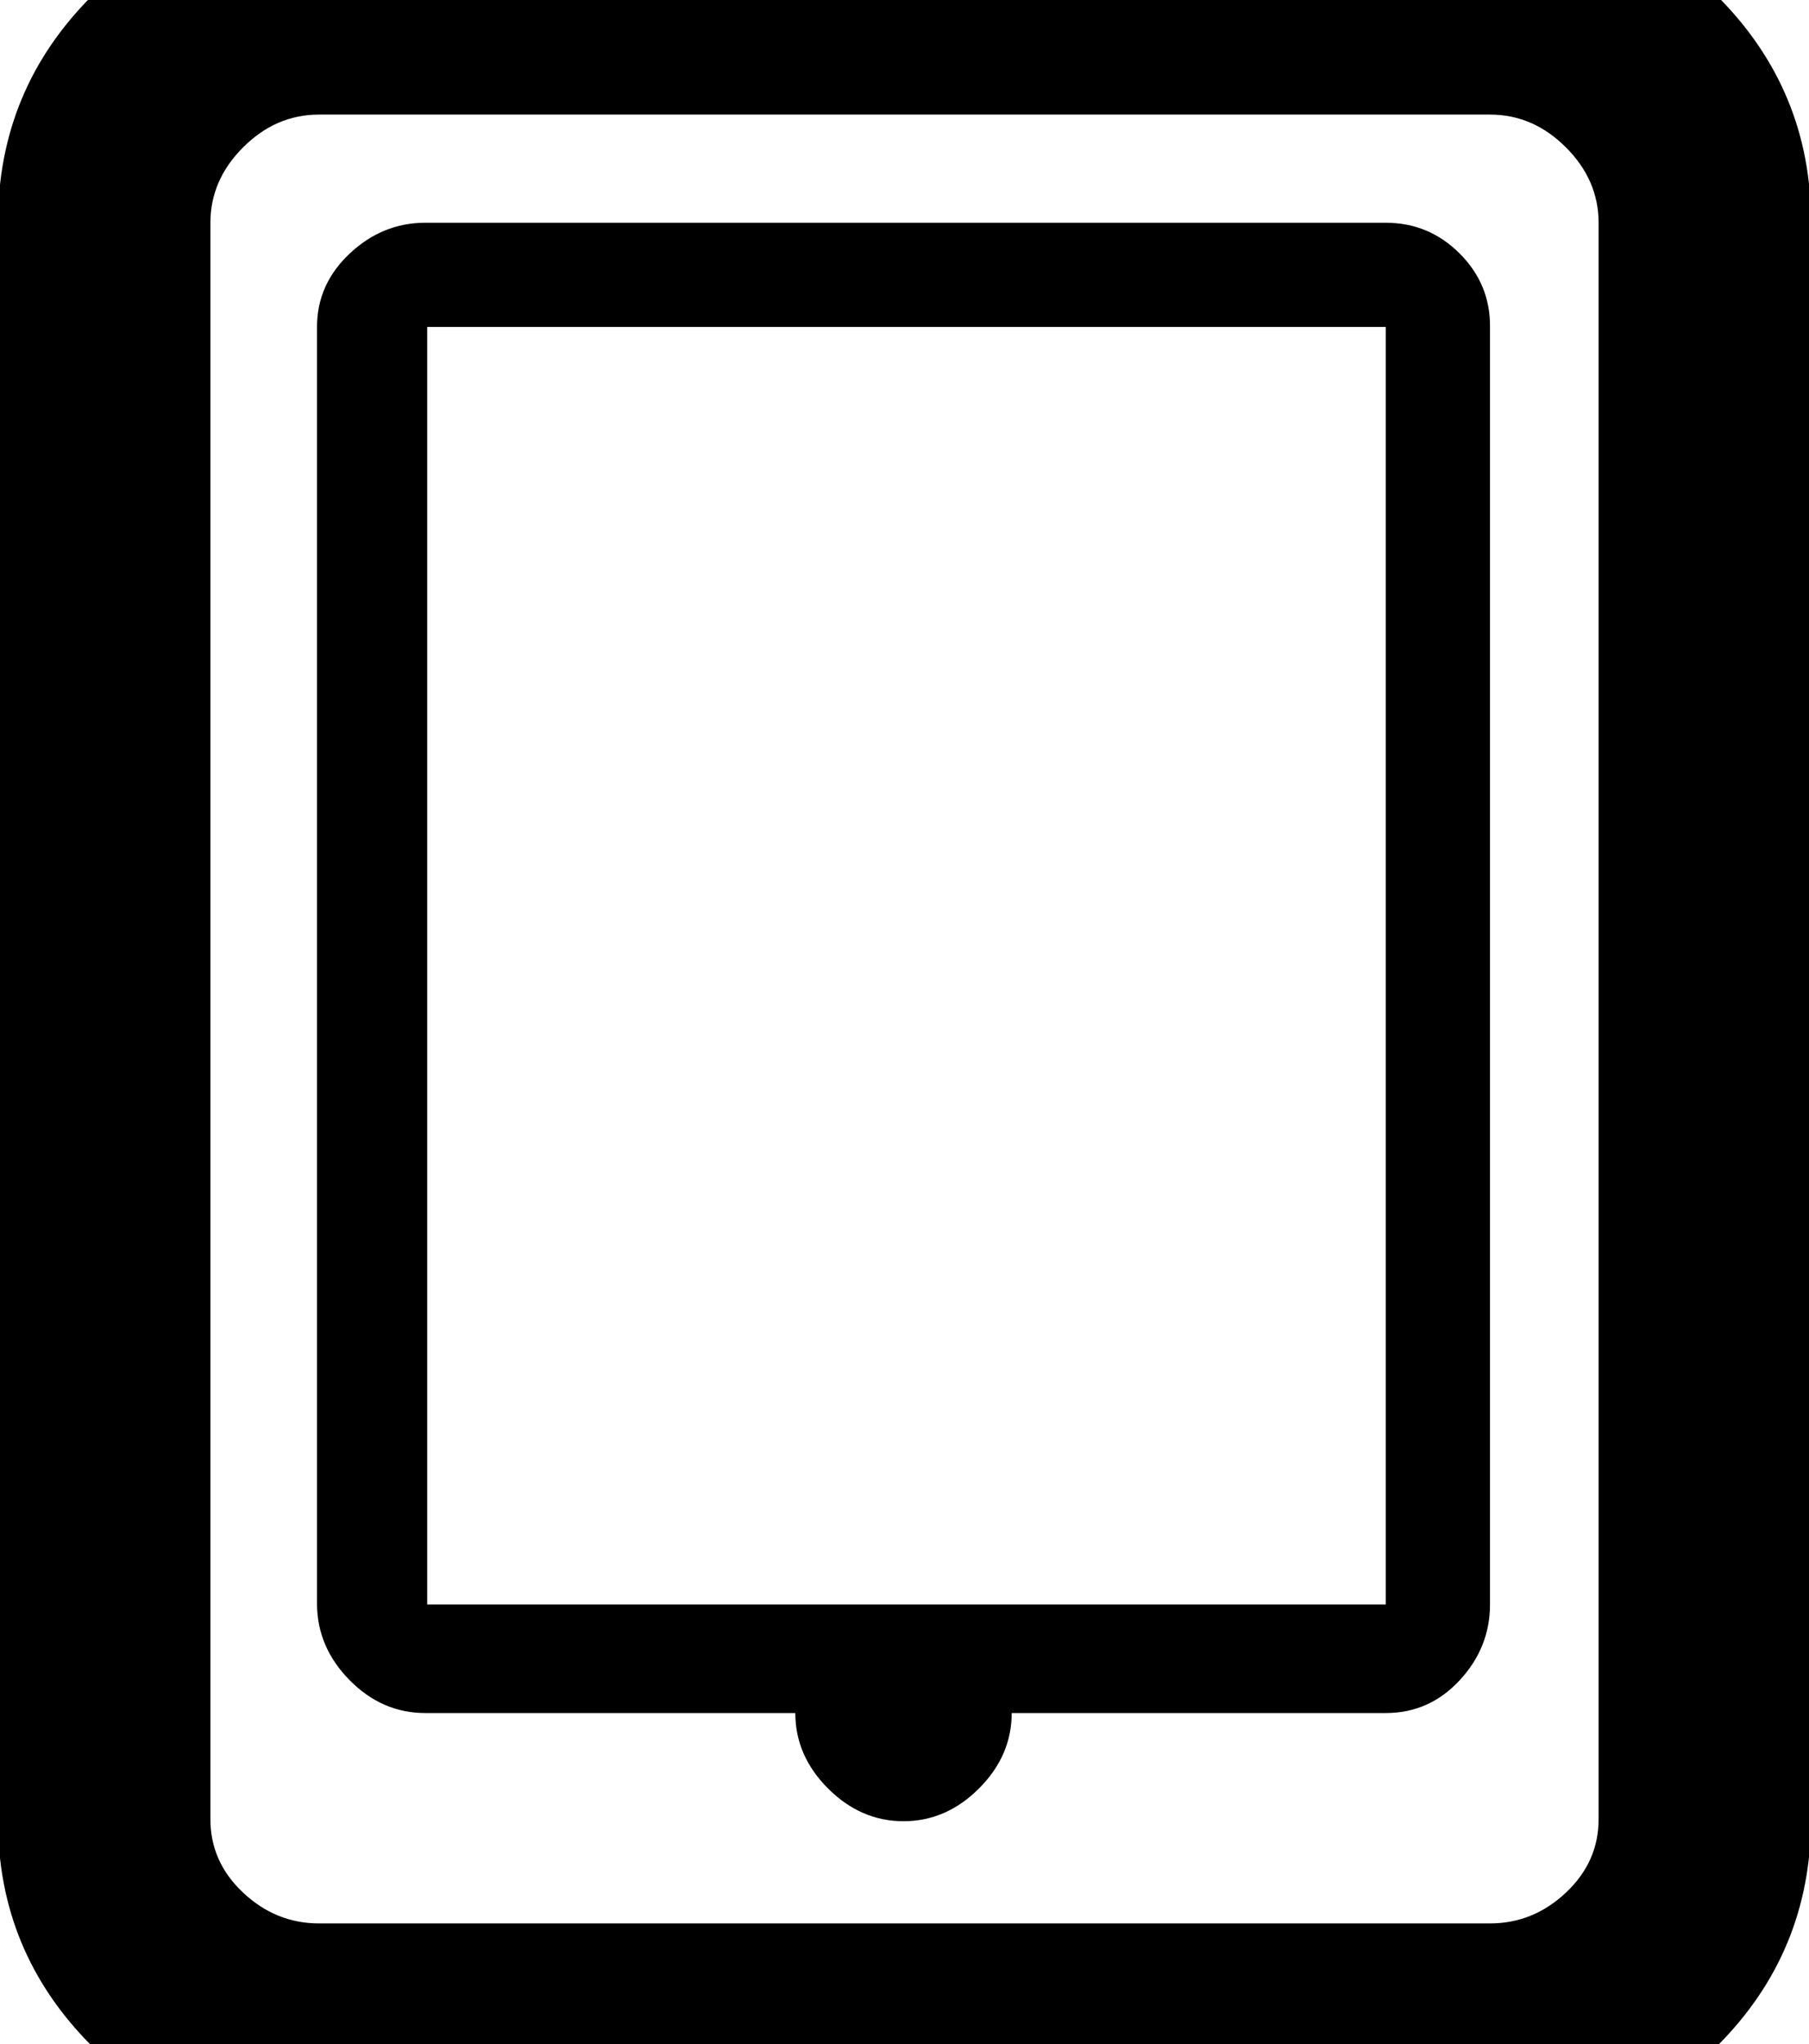 <svg height="512" width="453.1" xmlns="http://www.w3.org/2000/svg"><path d="m347.1 55.8q10.8 0 18.5 7.7t7.6 18.4v320q0 10.8-7.6 19t-18.5 8.2h-93.7q0 10.7-8.2 18.9t-18.9 8.2-18.9-8.2-8.2-18.9h-92.7q-10.8 0-18.9-8.2t-8.2-19v-320q0-10.7 8.2-18.4t18.9-7.7h240.1z m0 346.1v-320h-240.1v320h240.1z m26.1-426.5q33.3 0 56.9 23.6t23.5 56.8v399.9q0 33.3-23.5 56.8t-56.9 23.6h-293.3q-33.3 0-56.9-23.6t-23.5-56.8v-399.9q0-33.3 23.5-56.8t56.9-23.6h293.3z m27.2 480.3v-399.9q0-10.7-8.2-18.9t-19-8.2h-293.3q-10.8 0-19 8.2t-8.2 18.9v399.9q0 10.7 8.2 18.4t19 7.7h293.3q10.8 0 19-7.7t8.2-18.4z" /></svg>